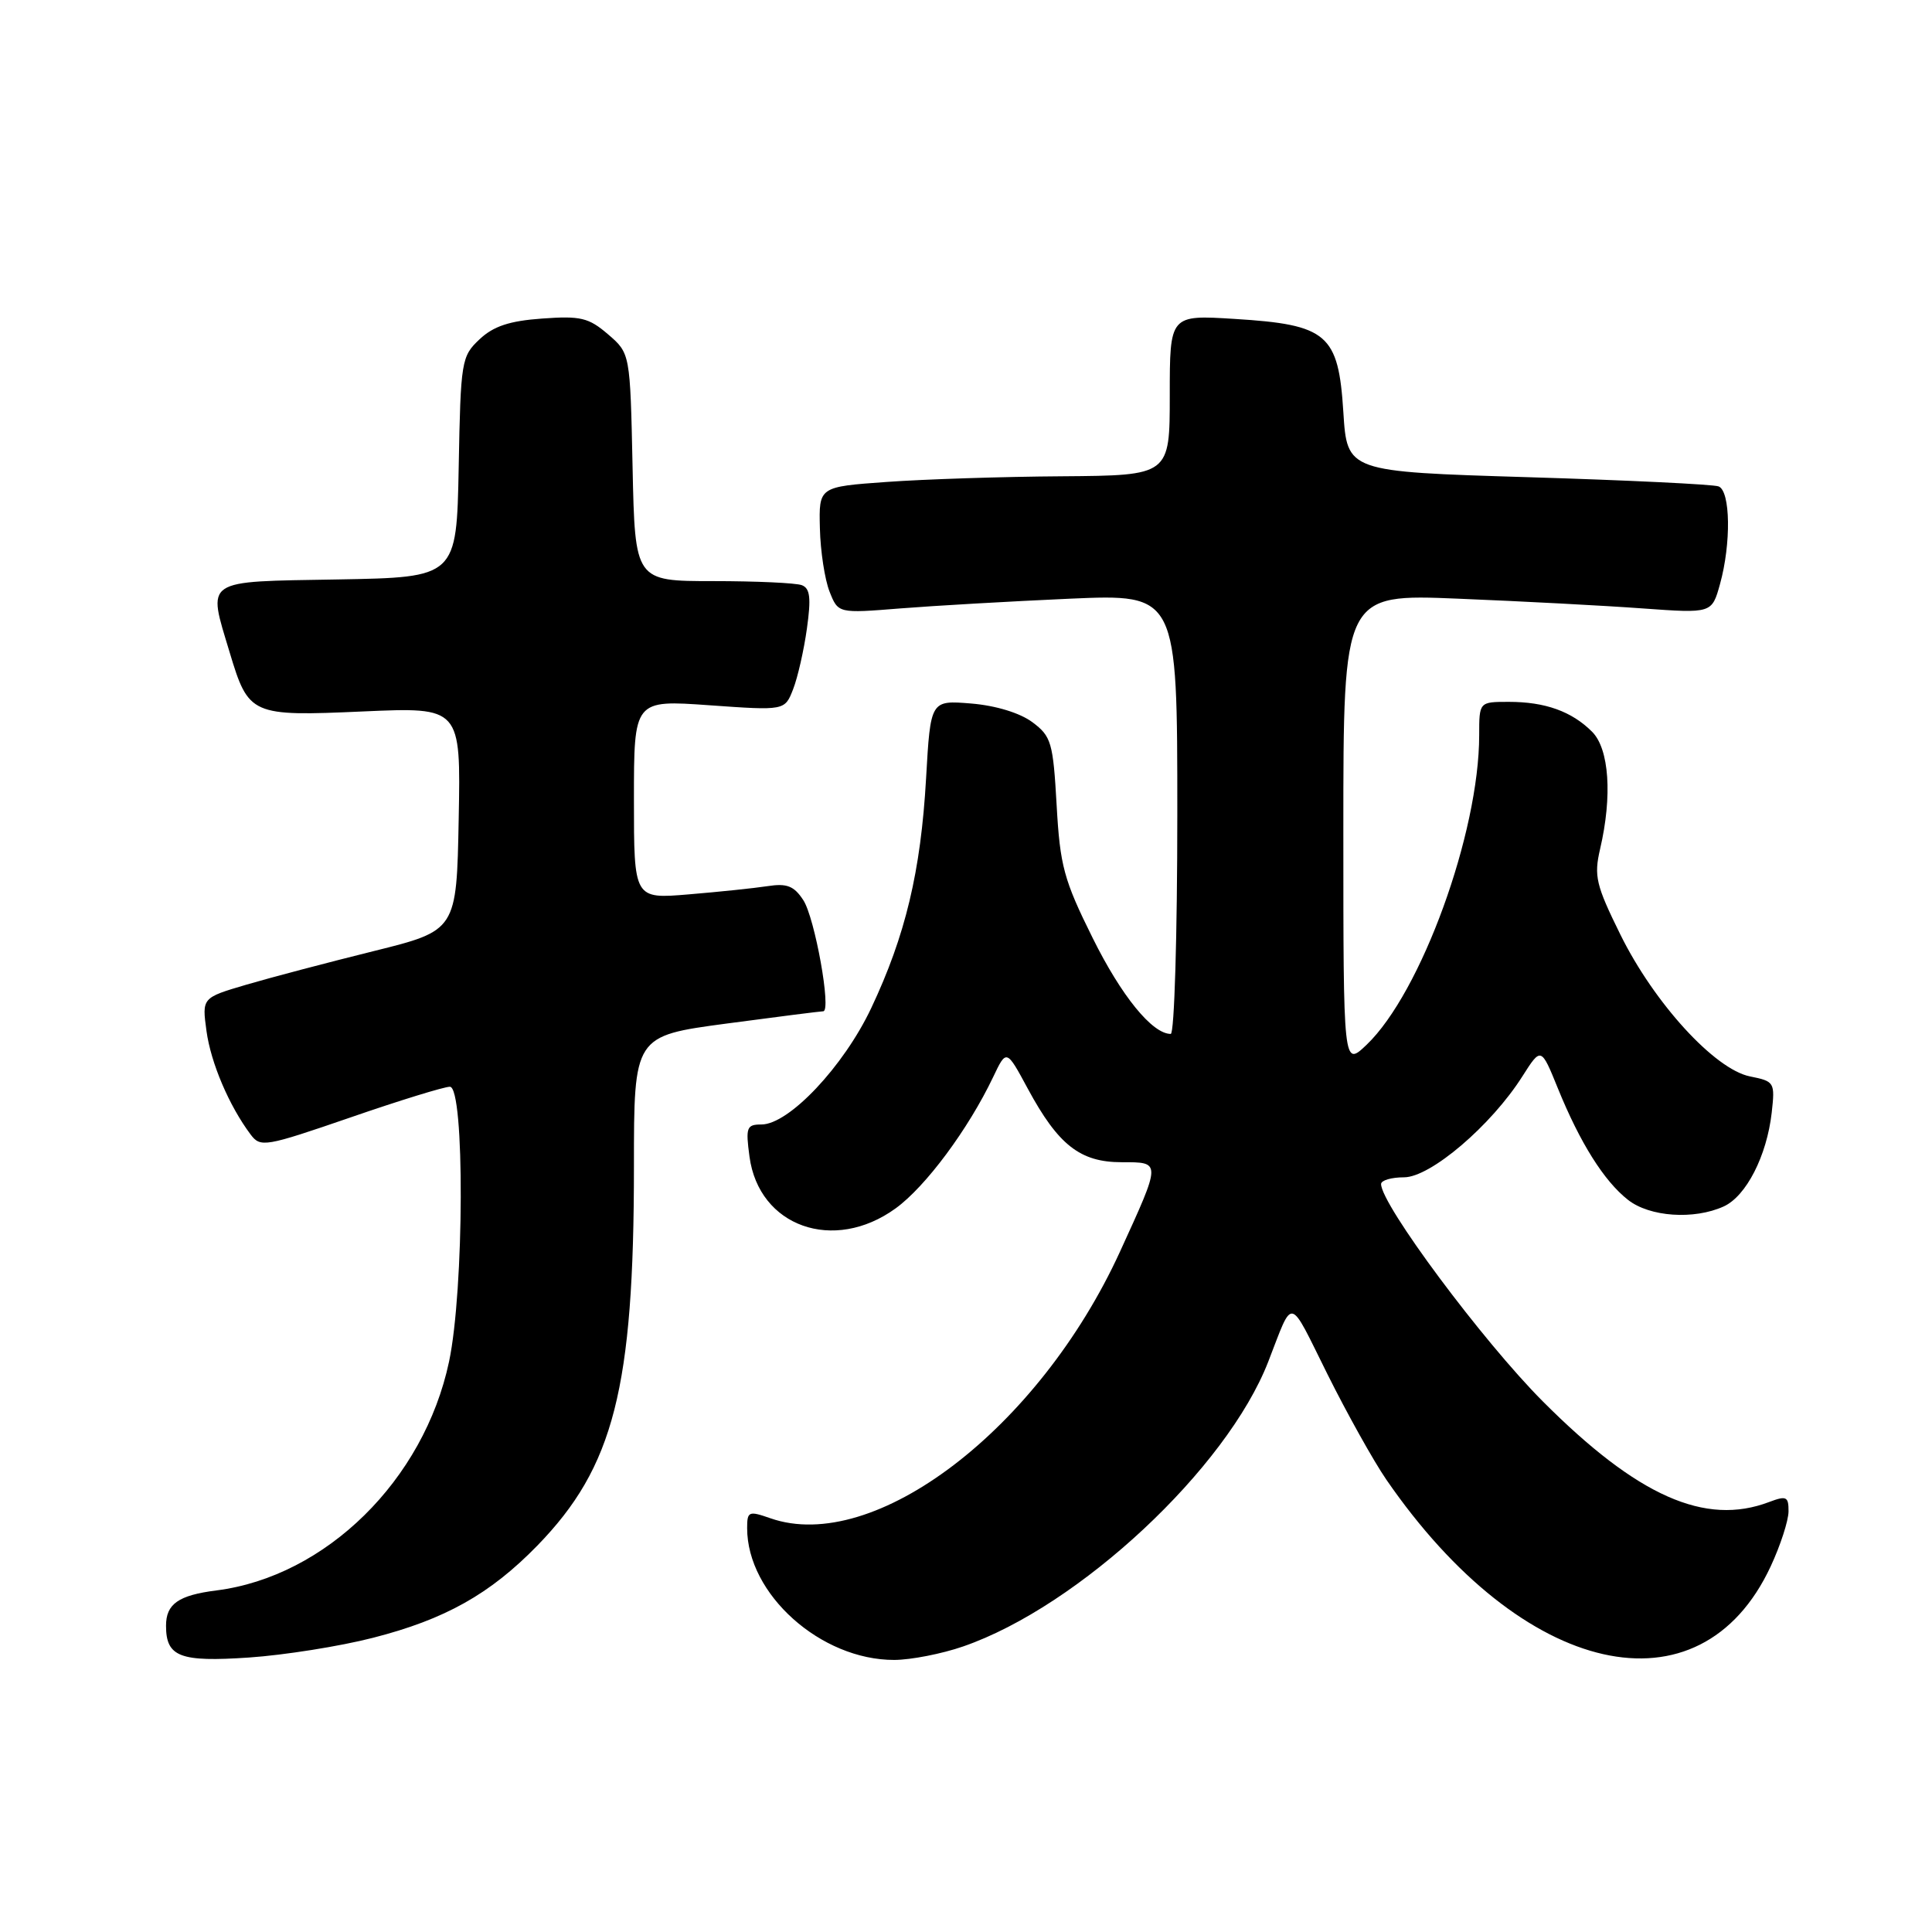 <?xml version="1.0" encoding="UTF-8" standalone="no"?>
<!DOCTYPE svg PUBLIC "-//W3C//DTD SVG 1.1//EN" "http://www.w3.org/Graphics/SVG/1.1/DTD/svg11.dtd" >
<svg xmlns="http://www.w3.org/2000/svg" xmlns:xlink="http://www.w3.org/1999/xlink" version="1.1" viewBox="0 0 256 256">
 <g >
 <path fill="currentColor"
d=" M 49.41 217.02 C 58.96 214.58 64.93 211.23 71.19 204.81 C 81.34 194.38 84.00 183.97 84.00 154.56 C 84.00 137.27 84.00 137.27 96.25 135.63 C 102.99 134.73 108.76 134.00 109.08 134.00 C 110.20 134.00 107.97 121.60 106.44 119.27 C 105.21 117.39 104.27 117.02 101.70 117.42 C 99.94 117.69 95.24 118.18 91.25 118.51 C 84.00 119.12 84.00 119.12 84.00 105.93 C 84.00 92.74 84.00 92.74 93.99 93.45 C 103.99 94.16 103.99 94.16 105.09 91.33 C 105.70 89.77 106.52 86.16 106.92 83.29 C 107.49 79.23 107.34 77.96 106.25 77.54 C 105.47 77.24 100.18 77.00 94.49 77.00 C 84.14 77.00 84.14 77.00 83.82 61.91 C 83.50 46.82 83.50 46.82 80.57 44.30 C 78.00 42.09 76.93 41.84 71.83 42.21 C 67.51 42.52 65.39 43.22 63.54 44.96 C 61.14 47.22 61.04 47.81 60.78 61.90 C 60.50 76.50 60.50 76.50 44.75 76.78 C 26.78 77.09 27.48 76.62 30.43 86.44 C 32.94 94.79 33.27 94.93 48.11 94.27 C 61.06 93.70 61.06 93.70 60.78 108.50 C 60.50 123.30 60.50 123.30 49.50 126.03 C 43.45 127.53 35.86 129.53 32.63 130.48 C 26.76 132.21 26.76 132.21 27.36 136.61 C 27.94 140.85 30.36 146.53 33.21 150.33 C 34.52 152.07 35.12 151.96 46.40 148.08 C 52.90 145.83 58.85 144.00 59.61 144.00 C 61.59 144.00 61.51 170.94 59.50 180.43 C 56.17 196.12 43.18 208.90 28.68 210.74 C 23.64 211.38 22.00 212.53 22.00 215.42 C 22.00 219.55 23.84 220.25 33.00 219.63 C 37.67 219.31 45.06 218.14 49.41 217.02 Z  M 127.63 218.16 C 142.97 212.86 162.55 194.58 168.05 180.43 C 171.42 171.75 170.68 171.60 175.87 182.04 C 178.48 187.28 182.00 193.59 183.69 196.05 C 201.77 222.33 225.28 227.63 234.63 207.54 C 235.92 204.77 236.98 201.50 236.99 200.27 C 237.00 198.30 236.71 198.16 234.43 199.02 C 225.95 202.25 216.97 198.26 204.45 185.71 C 196.47 177.71 183.00 159.61 183.00 156.89 C 183.00 156.40 184.37 156.00 186.04 156.00 C 189.55 156.00 197.61 149.12 201.73 142.61 C 204.20 138.73 204.20 138.73 206.43 144.22 C 209.36 151.43 212.54 156.49 215.71 158.98 C 218.58 161.25 224.47 161.65 228.40 159.86 C 231.38 158.50 234.11 153.16 234.76 147.44 C 235.21 143.41 235.13 143.28 231.88 142.63 C 227.21 141.69 219.18 132.91 214.70 123.82 C 211.47 117.27 211.19 116.08 212.02 112.50 C 213.66 105.47 213.23 99.23 210.96 96.96 C 208.26 94.26 204.74 93.00 199.93 93.00 C 196.00 93.00 196.00 93.00 196.00 97.41 C 196.00 110.36 188.30 131.54 181.08 138.44 C 178.00 141.37 178.00 141.37 178.00 110.04 C 178.00 78.70 178.00 78.70 193.25 79.33 C 201.64 79.67 212.62 80.25 217.66 80.62 C 226.83 81.28 226.83 81.28 227.91 77.39 C 229.40 72.02 229.30 65.05 227.72 64.45 C 227.02 64.18 215.66 63.63 202.47 63.23 C 178.50 62.50 178.50 62.50 178.00 54.60 C 177.35 44.27 175.90 43.02 163.62 42.26 C 155.00 41.72 155.00 41.72 155.00 52.36 C 155.00 63.00 155.00 63.00 140.75 63.11 C 132.91 63.16 122.45 63.50 117.50 63.86 C 108.50 64.50 108.50 64.50 108.64 70.00 C 108.71 73.03 109.29 76.80 109.92 78.39 C 111.06 81.28 111.06 81.28 119.28 80.62 C 123.80 80.26 133.91 79.68 141.75 79.33 C 156.00 78.71 156.00 78.71 156.00 107.85 C 156.00 123.88 155.61 137.00 155.13 137.00 C 152.68 137.00 148.59 131.97 144.78 124.28 C 140.96 116.59 140.46 114.73 140.01 106.69 C 139.54 98.36 139.30 97.56 136.79 95.69 C 135.15 94.47 131.95 93.49 128.69 93.22 C 123.30 92.78 123.30 92.78 122.71 103.14 C 122.01 115.48 119.97 123.99 115.44 133.58 C 111.78 141.32 104.53 149.00 100.89 149.00 C 98.93 149.00 98.79 149.39 99.31 153.25 C 100.55 162.54 110.47 166.06 118.67 160.12 C 122.65 157.24 128.30 149.63 131.60 142.71 C 133.36 139.01 133.36 139.01 136.19 144.26 C 140.22 151.72 143.12 154.00 148.62 154.00 C 153.90 154.00 153.90 153.83 148.41 165.84 C 137.65 189.35 115.85 205.98 102.09 201.18 C 99.20 200.17 99.00 200.26 99.00 202.49 C 99.00 211.24 108.75 219.97 118.50 219.95 C 120.70 219.94 124.81 219.14 127.63 218.16 Z "/>
</g>
</svg>